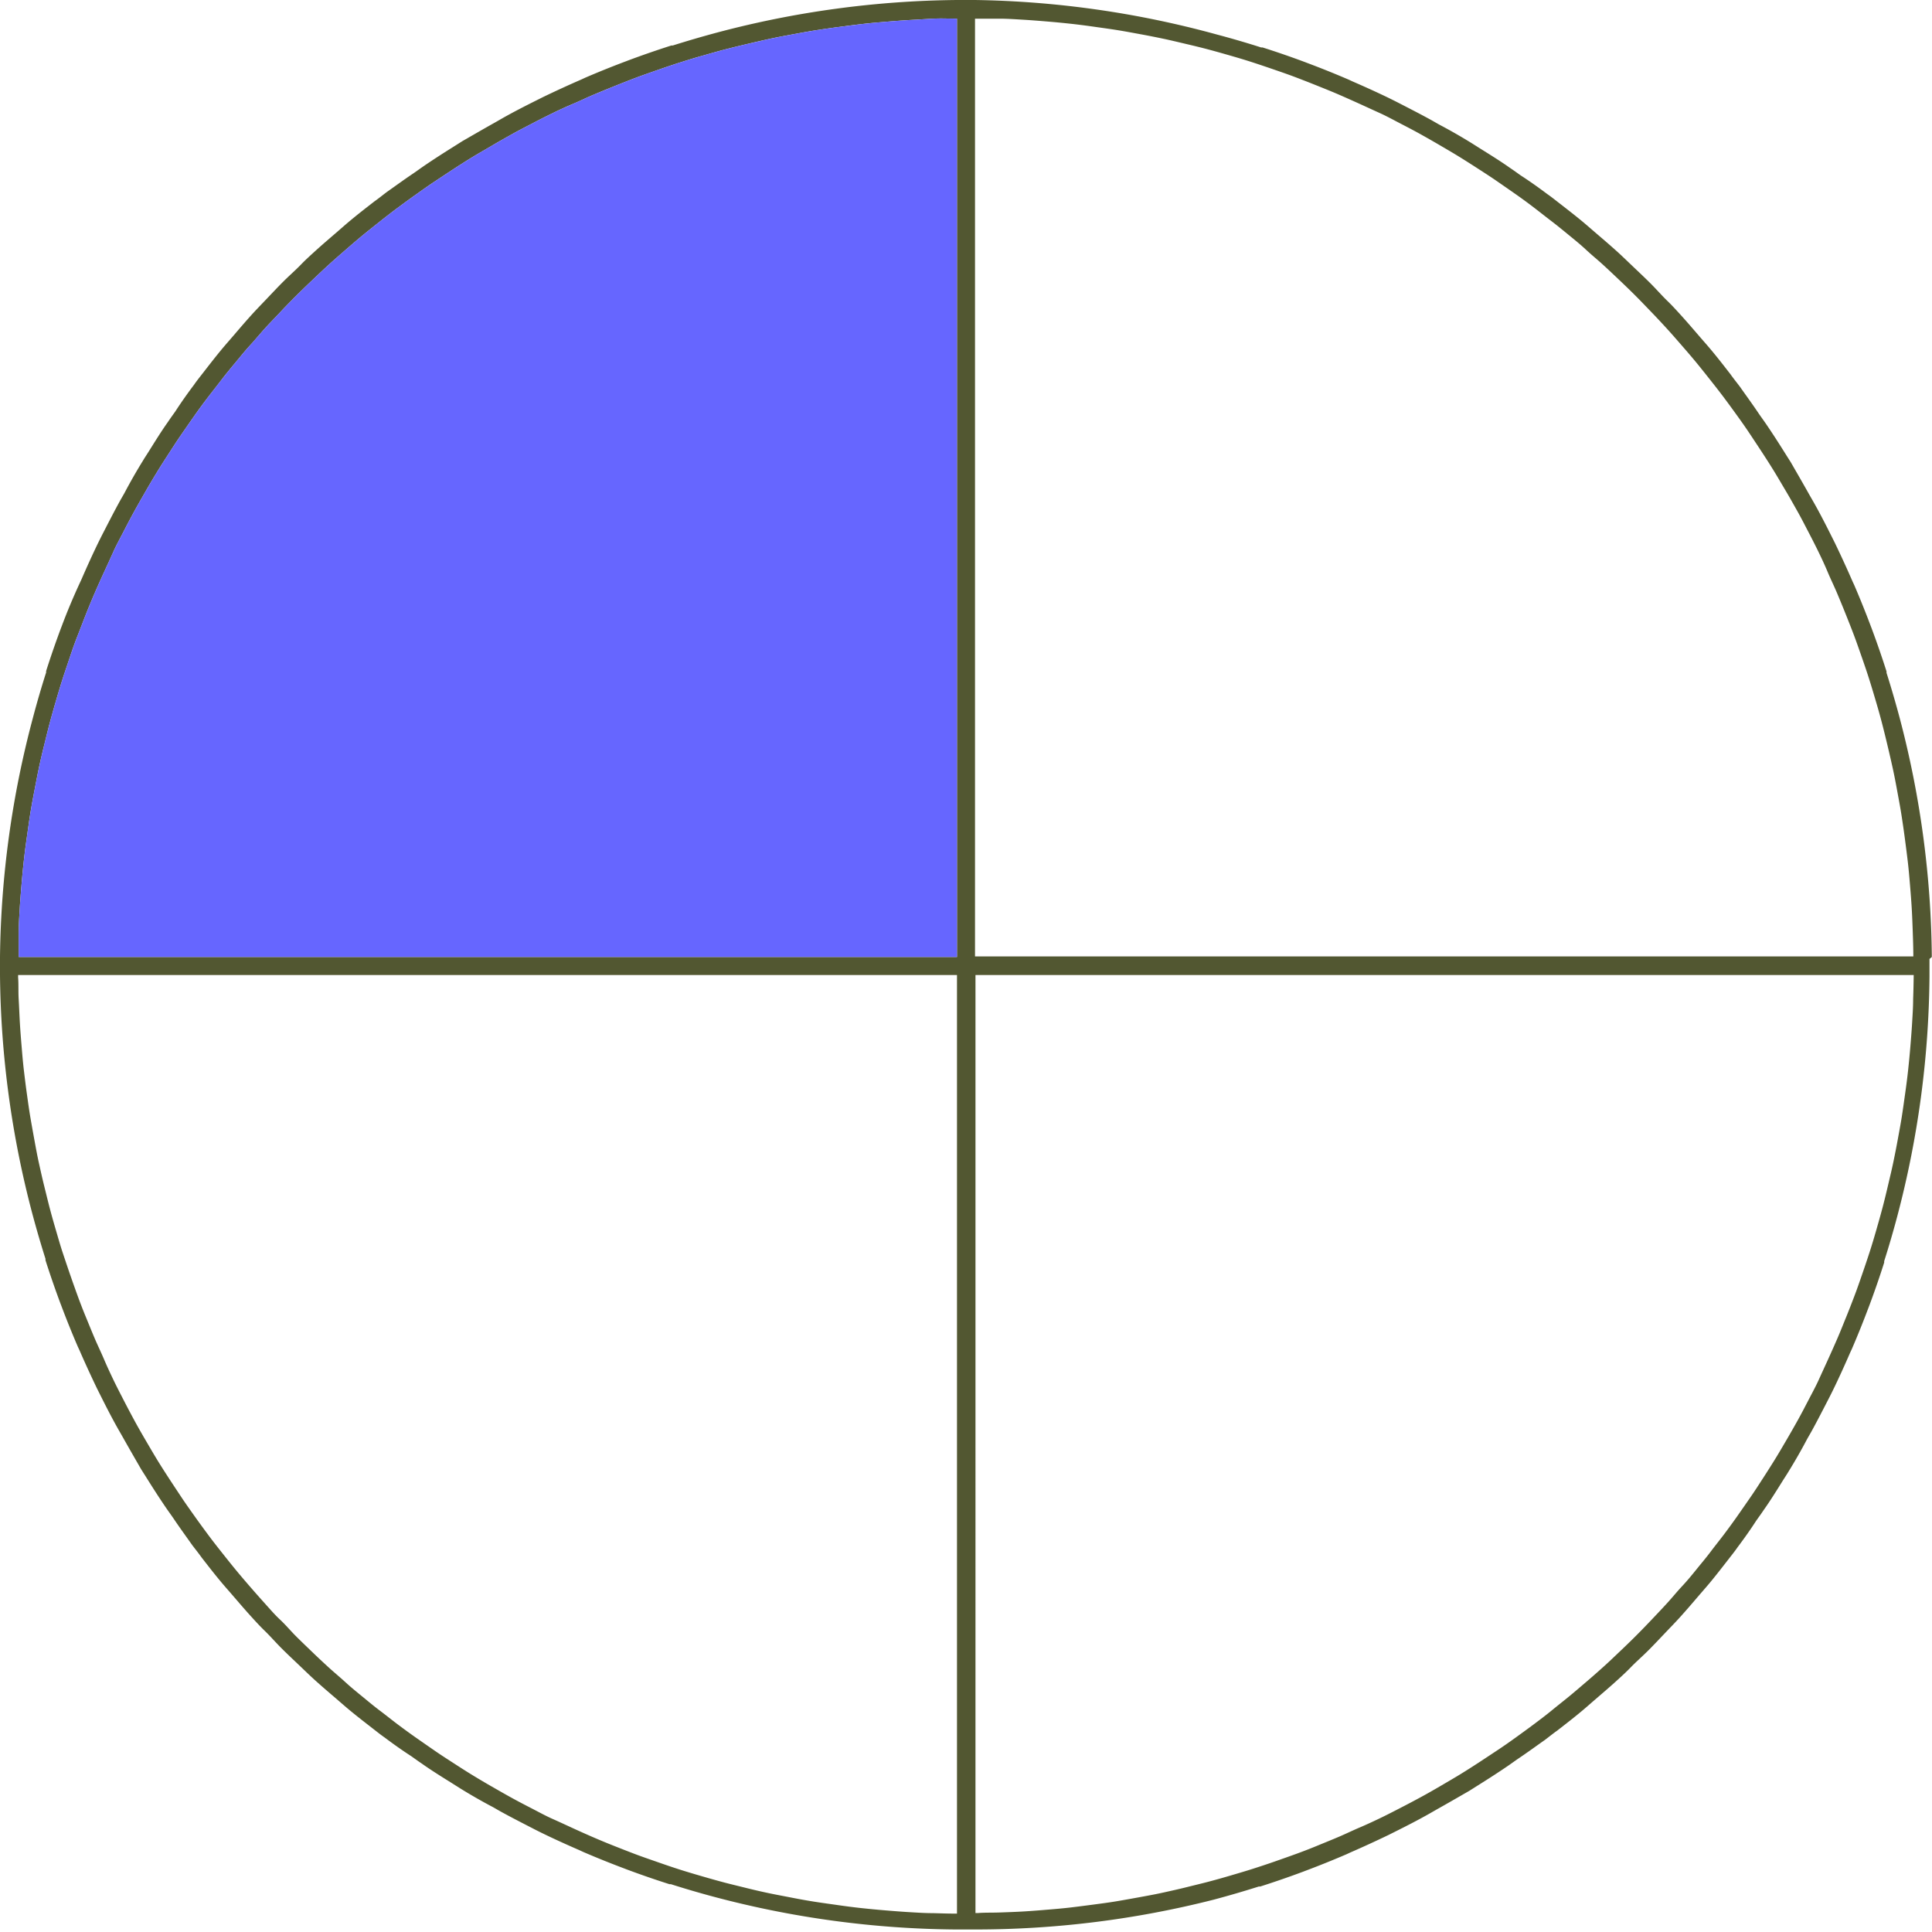 <svg id="Layer_1" data-name="Layer 1" xmlns="http://www.w3.org/2000/svg" viewBox="0 0 206.89 206.89"><title>quaterColorCircleRight</title><path d="M206.87,102.48a103.49,103.49,0,0,0-3.45-25.63v0q-.65-2.43-1.4-4.8l0-.15q-.74-2.32-1.59-4.6l-.1-.26q-.83-2.21-1.76-4.37l-.19-.41c-.6-1.38-1.23-2.75-1.88-4.1l-.29-.58c-.64-1.28-1.29-2.56-2-3.81l-.43-.75c-.66-1.18-1.34-2.35-2-3.5-.2-.32-.4-.63-.6-.95-.67-1.07-1.35-2.13-2.06-3.17-.26-.38-.54-.76-.8-1.14-.67-1-1.34-1.91-2-2.85-.34-.45-.69-.88-1-1.32-.66-.85-1.31-1.69-2-2.52-.42-.51-.86-1-1.29-1.5-.63-.73-1.26-1.47-1.91-2.19-.51-.56-1-1.11-1.57-1.66s-1.19-1.26-1.8-1.87-1.24-1.2-1.87-1.8-1.1-1.06-1.66-1.57c-.72-.65-1.45-1.28-2.19-1.91-.5-.43-1-.87-1.5-1.29-.82-.68-1.67-1.34-2.52-2-.44-.34-.87-.69-1.32-1-.93-.7-1.89-1.38-2.85-2-.38-.27-.75-.54-1.14-.8-1-.71-2.1-1.39-3.17-2.06l-.95-.6c-1.15-.71-2.32-1.38-3.5-2l-.75-.43c-1.25-.69-2.53-1.34-3.81-2l-.58-.29c-1.35-.66-2.72-1.28-4.1-1.88l-.41-.19q-2.16-.93-4.37-1.76l-.26-.1q-2.27-.85-4.6-1.59l-.15,0q-2.38-.76-4.8-1.4h0A103.49,103.49,0,0,0,104.41,0V0h-1.93V0A103.49,103.49,0,0,0,76.85,3.47h0q-2.43.65-4.8,1.4l-.15,0q-2.32.74-4.6,1.59l-.26.1q-2.21.83-4.37,1.76l-.41.19c-1.38.6-2.75,1.23-4.1,1.88l-.58.29c-1.28.64-2.56,1.29-3.81,2l-.75.43c-1.18.66-2.35,1.34-3.5,2l-.95.6c-1.07.67-2.13,1.35-3.17,2.06-.38.26-.76.54-1.14.8-1,.67-1.91,1.34-2.85,2-.45.34-.88.69-1.32,1-.85.66-1.69,1.31-2.52,2-.51.42-1,.86-1.5,1.29-.73.63-1.47,1.26-2.19,1.91-.56.51-1.11,1-1.66,1.57s-1.26,1.19-1.87,1.8-1.2,1.24-1.8,1.87-1.06,1.1-1.57,1.66c-.65.72-1.28,1.45-1.91,2.19-.43.5-.87,1-1.29,1.5-.68.82-1.34,1.67-2,2.52-.34.44-.69.87-1,1.32-.7.93-1.38,1.89-2,2.85-.27.38-.54.75-.8,1.14-.71,1-1.39,2.1-2.06,3.17-.2.32-.41.63-.6.95-.71,1.15-1.38,2.32-2,3.5l-.43.75c-.69,1.25-1.34,2.53-2,3.81l-.29.58c-.66,1.35-1.28,2.72-1.88,4.1l-.19.41Q7.46,64.78,6.63,67l-.1.26q-.85,2.27-1.59,4.6l0,.15q-.76,2.38-1.4,4.8v0A103.49,103.49,0,0,0,0,102.48H0v1.93H0A103.49,103.49,0,0,0,3.47,130v0q.65,2.43,1.4,4.8l0,.15q.74,2.32,1.59,4.6l.1.26q.83,2.21,1.76,4.37l.19.41c.6,1.38,1.23,2.75,1.88,4.1l.29.58c.64,1.28,1.29,2.56,2,3.81l.43.75c.66,1.18,1.34,2.35,2,3.5.2.32.4.63.6.95.67,1.07,1.35,2.13,2.06,3.17.26.38.54.76.8,1.14.67,1,1.34,1.91,2,2.85.34.45.69.88,1,1.32.66.85,1.31,1.69,2,2.52.42.51.86,1,1.29,1.5.63.73,1.26,1.47,1.91,2.19.51.56,1,1.11,1.57,1.66s1.19,1.26,1.8,1.87,1.24,1.2,1.87,1.8,1.1,1.06,1.66,1.57c.72.65,1.45,1.28,2.19,1.91.5.43,1,.87,1.5,1.29.82.68,1.67,1.34,2.52,2,.44.34.87.69,1.32,1,.93.7,1.89,1.38,2.85,2,.38.27.75.54,1.14.8,1,.71,2.1,1.39,3.17,2.06l.95.6c1.15.71,2.32,1.38,3.5,2l.75.43c1.25.69,2.53,1.34,3.81,2l.58.29c1.35.66,2.72,1.28,4.1,1.88l.41.19q2.16.93,4.37,1.76l.26.1q2.27.85,4.6,1.59l.15,0q2.38.76,4.8,1.4h0a103.49,103.49,0,0,0,25.63,3.45v0h1.93v0A103.49,103.49,0,0,0,130,203.42h0q2.43-.65,4.8-1.4l.15,0q2.32-.74,4.6-1.59l.26-.1q2.21-.83,4.37-1.76l.41-.19c1.38-.6,2.75-1.23,4.1-1.88l.58-.29c1.28-.64,2.56-1.29,3.81-2l.75-.43c1.18-.66,2.35-1.34,3.5-2l.95-.6c1.07-.67,2.13-1.35,3.17-2.06.38-.26.76-.54,1.14-.8,1-.67,1.91-1.34,2.85-2,.45-.34.88-.69,1.32-1,.85-.66,1.69-1.31,2.52-2,.51-.42,1-.86,1.5-1.29.73-.63,1.47-1.26,2.19-1.91.56-.51,1.11-1,1.66-1.57s1.26-1.19,1.87-1.8,1.2-1.24,1.8-1.87,1.06-1.1,1.57-1.66c.65-.72,1.28-1.45,1.91-2.19.43-.5.87-1,1.29-1.5.68-.82,1.34-1.67,2-2.52.34-.44.69-.87,1-1.32.7-.93,1.38-1.89,2-2.85.27-.38.54-.75.8-1.14.71-1,1.39-2.1,2.06-3.17.2-.32.41-.63.6-.95.71-1.15,1.38-2.32,2-3.5l.43-.75c.69-1.25,1.34-2.53,2-3.81l.29-.58c.66-1.35,1.28-2.72,1.88-4.1l.19-.41q.93-2.16,1.76-4.37l.1-.26q.85-2.27,1.59-4.6l0-.15q.76-2.38,1.4-4.8v0a103.49,103.49,0,0,0,3.45-25.63h0v-1.93Zm-2,4.52c0,.85-.06,1.7-.11,2.55s-.12,1.71-.19,2.56-.15,1.68-.24,2.51-.2,1.68-.32,2.52-.23,1.66-.36,2.48-.29,1.66-.44,2.48-.31,1.63-.48,2.44-.37,1.63-.56,2.44-.38,1.6-.59,2.39-.44,1.6-.67,2.4-.46,1.57-.71,2.34-.52,1.57-.79,2.35-.53,1.54-.82,2.3-.59,1.54-.9,2.3-.6,1.5-.92,2.24-.66,1.5-1,2.25-.67,1.46-1,2.19-.73,1.46-1.11,2.19-.74,1.43-1.13,2.13-.8,1.42-1.21,2.12-.81,1.39-1.23,2.07-.86,1.37-1.3,2.05-.87,1.35-1.32,2-.92,1.33-1.39,2-.93,1.3-1.41,1.94-1,1.28-1.48,1.92-1,1.25-1.5,1.87-1,1.23-1.57,1.84-1.05,1.21-1.59,1.8-1.1,1.18-1.65,1.76-1.11,1.16-1.67,1.72-1.15,1.13-1.73,1.68-1.16,1.11-1.75,1.64-1.2,1.07-1.81,1.59-1.22,1.05-1.84,1.56-1.25,1-1.87,1.51-1.27,1-1.91,1.48-1.29.95-1.94,1.42-1.32.94-2,1.39-1.34.89-2,1.32-1.36.88-2.05,1.3-1.38.82-2.08,1.23-1.4.81-2.12,1.2-1.42.76-2.14,1.13-1.45.75-2.18,1.1-1.46.69-2.19,1-1.49.68-2.24,1-1.5.62-2.25.93-1.52.61-2.29.89-1.54.55-2.31.82-1.56.53-2.34.78-1.57.48-2.35.71-1.59.46-2.39.67-1.6.4-2.4.6-1.62.38-2.43.56-1.63.33-2.45.48-1.65.3-2.47.44-1.66.25-2.49.36-1.67.22-2.51.32-1.68.17-2.52.24-1.7.14-2.55.19-1.71.08-2.56.11-1.55,0-2.33.06h-.26V104.41H204.93C204.92,105.28,204.9,106.14,204.87,107Zm-105,97.87c-.86,0-1.71-.06-2.56-.11s-1.7-.12-2.55-.19-1.69-.15-2.52-.24-1.68-.2-2.51-.32-1.66-.23-2.49-.36-1.65-.28-2.47-.44-1.64-.31-2.45-.48-1.63-.36-2.43-.56-1.61-.39-2.4-.6-1.6-.44-2.39-.67-1.57-.46-2.35-.71-1.57-.52-2.34-.79-1.54-.53-2.31-.82-1.53-.59-2.29-.89-1.51-.61-2.25-.93-1.5-.66-2.24-1-1.47-.68-2.19-1-1.46-.73-2.18-1.1-1.43-.74-2.14-1.13-1.42-.8-2.12-1.2-1.39-.81-2.08-1.23-1.37-.86-2.05-1.3-1.35-.87-2-1.32-1.33-.92-2-1.39-1.3-.93-1.94-1.41-1.28-1-1.92-1.48-1.26-1-1.87-1.5-1.23-1-1.84-1.56-1.21-1.05-1.8-1.59-1.18-1.09-1.76-1.65-1.16-1.11-1.73-1.68S30.59,174,30,173.45s-1.11-1.16-1.65-1.76-1.07-1.2-1.59-1.8-1.05-1.22-1.56-1.84-1-1.24-1.5-1.87-1-1.27-1.48-1.92-.95-1.29-1.41-1.94-.94-1.32-1.39-2-.89-1.34-1.32-2-.88-1.36-1.3-2.05-.82-1.38-1.23-2.08-.81-1.4-1.2-2.12-.76-1.42-1.13-2.14-.75-1.45-1.1-2.18-.69-1.46-1-2.19-.68-1.49-1-2.24-.62-1.5-.93-2.25-.61-1.52-.89-2.29-.55-1.53-.82-2.31-.53-1.56-.79-2.34-.48-1.57-.71-2.35-.46-1.59-.67-2.39-.4-1.6-.6-2.4-.38-1.62-.56-2.43-.33-1.63-.48-2.45-.3-1.65-.44-2.47S3,118,2.88,117.15s-.22-1.67-.32-2.51-.17-1.68-.24-2.52-.14-1.7-.19-2.55S2.05,107.85,2,107s0-1.55-.06-2.33v-.26H102.48V204.92h-.26C101.44,204.92,100.67,204.89,99.9,204.87ZM2,99.9c0-.86.06-1.71.11-2.56s.12-1.7.19-2.55.15-1.69.24-2.52.2-1.68.32-2.51.23-1.66.36-2.49.28-1.65.44-2.47.31-1.64.48-2.45.36-1.63.56-2.43.39-1.61.6-2.4.44-1.6.67-2.39.46-1.57.71-2.35.52-1.56.78-2.34S8,68.86,8.3,68.1s.59-1.53.89-2.29.61-1.51.93-2.25.66-1.5,1-2.24.68-1.47,1-2.19.73-1.46,1.1-2.18.74-1.43,1.13-2.14.8-1.42,1.2-2.12.81-1.39,1.23-2.08.86-1.37,1.3-2.05.87-1.35,1.32-2,.92-1.33,1.39-2,.93-1.3,1.42-1.94,1-1.28,1.48-1.91,1-1.26,1.51-1.87,1-1.23,1.56-1.84,1.05-1.21,1.59-1.81S29.48,34,30,33.44s1.11-1.16,1.68-1.73,1.14-1.12,1.72-1.67,1.17-1.11,1.76-1.65,1.19-1.06,1.8-1.59,1.22-1.06,1.84-1.57,1.24-1,1.87-1.5,1.27-1,1.92-1.48,1.29-.95,1.94-1.41,1.32-.94,2-1.39,1.34-.89,2-1.32,1.36-.88,2.05-1.3S52,16,52.69,15.59s1.41-.81,2.12-1.21,1.42-.76,2.13-1.13,1.45-.75,2.19-1.11,1.45-.69,2.19-1,1.49-.68,2.25-1,1.49-.62,2.24-.92,1.53-.61,2.3-.9,1.53-.55,2.3-.82,1.56-.54,2.35-.79S74.31,6.22,75.1,6s1.59-.46,2.4-.67,1.59-.4,2.39-.59,1.62-.38,2.44-.56,1.62-.33,2.44-.48,1.65-.31,2.48-.44,1.65-.25,2.48-.36,1.68-.22,2.52-.32,1.67-.17,2.51-.24,1.7-.14,2.56-.19S99,2.05,99.89,2,101.61,2,102.48,2V102.48H2v-.26C2,101.44,2,100.67,2,99.9ZM107,2c.85,0,1.7.06,2.55.11s1.71.12,2.56.19,1.68.15,2.51.24,1.68.2,2.52.32,1.66.23,2.48.36,1.66.29,2.48.44,1.63.31,2.44.48,1.63.37,2.44.56,1.6.38,2.39.59,1.6.44,2.4.67,1.57.46,2.34.71,1.57.52,2.35.79,1.54.53,2.3.82,1.53.59,2.3.9,1.5.6,2.24.92,1.5.66,2.25,1,1.46.67,2.19,1,1.46.73,2.19,1.11,1.43.74,2.13,1.13,1.42.8,2.12,1.21,1.39.81,2.07,1.23,1.37.86,2.05,1.3,1.35.87,2,1.32,1.33.92,2,1.39,1.3.93,1.94,1.42,1.28,1,1.91,1.48,1.26,1,1.87,1.5,1.23,1,1.84,1.57,1.21,1.05,1.8,1.59,1.18,1.1,1.76,1.65,1.16,1.11,1.73,1.68,1.12,1.15,1.68,1.73,1.11,1.17,1.65,1.76,1.06,1.19,1.59,1.8,1.06,1.22,1.57,1.84,1,1.24,1.5,1.87,1,1.27,1.48,1.91.95,1.29,1.42,1.94.94,1.32,1.39,2,.89,1.34,1.32,2,.88,1.36,1.3,2.05.82,1.38,1.23,2.07.81,1.41,1.21,2.12.76,1.42,1.13,2.13.75,1.45,1.11,2.19.69,1.45,1,2.19.68,1.49,1,2.25.62,1.49.92,2.24.61,1.53.9,2.3.55,1.53.82,2.3.54,1.56.79,2.35.48,1.56.71,2.34.46,1.59.67,2.4.4,1.59.59,2.39.38,1.62.56,2.44.33,1.62.48,2.44.31,1.65.44,2.48.25,1.65.36,2.48.22,1.68.32,2.52.17,1.67.24,2.51.14,1.7.19,2.56.08,1.7.11,2.55.06,1.72.06,2.59H104.41V2C105.28,2,106.14,2,107,2Z" fill="#525731"/><path d="M2,99.9c0-.86.06-1.71.11-2.56s.12-1.7.19-2.55.15-1.69.24-2.52.2-1.68.32-2.51.23-1.66.36-2.49.28-1.65.44-2.47.31-1.64.48-2.45.36-1.63.56-2.43.39-1.61.6-2.4.44-1.6.67-2.39.46-1.57.71-2.35.52-1.56.78-2.34S8,68.86,8.3,68.1s.59-1.53.89-2.29.61-1.51.93-2.25.66-1.5,1-2.24.68-1.47,1-2.19.73-1.46,1.1-2.18.74-1.43,1.13-2.14.8-1.42,1.2-2.12.81-1.39,1.23-2.08.86-1.37,1.3-2.05.87-1.35,1.32-2,.92-1.33,1.39-2,.93-1.3,1.42-1.94,1-1.28,1.48-1.91,1-1.26,1.51-1.87,1-1.23,1.56-1.84,1.05-1.21,1.59-1.81S29.48,34,30,33.44s1.11-1.16,1.68-1.73,1.14-1.12,1.72-1.67,1.17-1.11,1.76-1.65,1.19-1.06,1.8-1.59,1.22-1.06,1.84-1.57,1.24-1,1.87-1.5,1.27-1,1.92-1.48,1.29-.95,1.94-1.41,1.32-.94,2-1.39,1.34-.89,2-1.32,1.36-.88,2.05-1.3S52,16,52.69,15.59s1.41-.81,2.12-1.21,1.42-.76,2.13-1.13,1.45-.75,2.19-1.11,1.45-.69,2.19-1,1.49-.68,2.25-1,1.49-.62,2.24-.92,1.53-.61,2.3-.9,1.53-.55,2.3-.82,1.56-.54,2.35-.79S74.31,6.22,75.1,6s1.59-.46,2.4-.67,1.59-.4,2.39-.59,1.62-.38,2.44-.56,1.62-.33,2.44-.48,1.65-.31,2.48-.44,1.65-.25,2.48-.36,1.68-.22,2.52-.32,1.67-.17,2.51-.24,1.7-.14,2.56-.19S99,2.05,99.89,2,101.61,2,102.48,2V102.48H2v-.26C2,101.44,2,100.67,2,99.9Z" fill="#66f"/></svg>